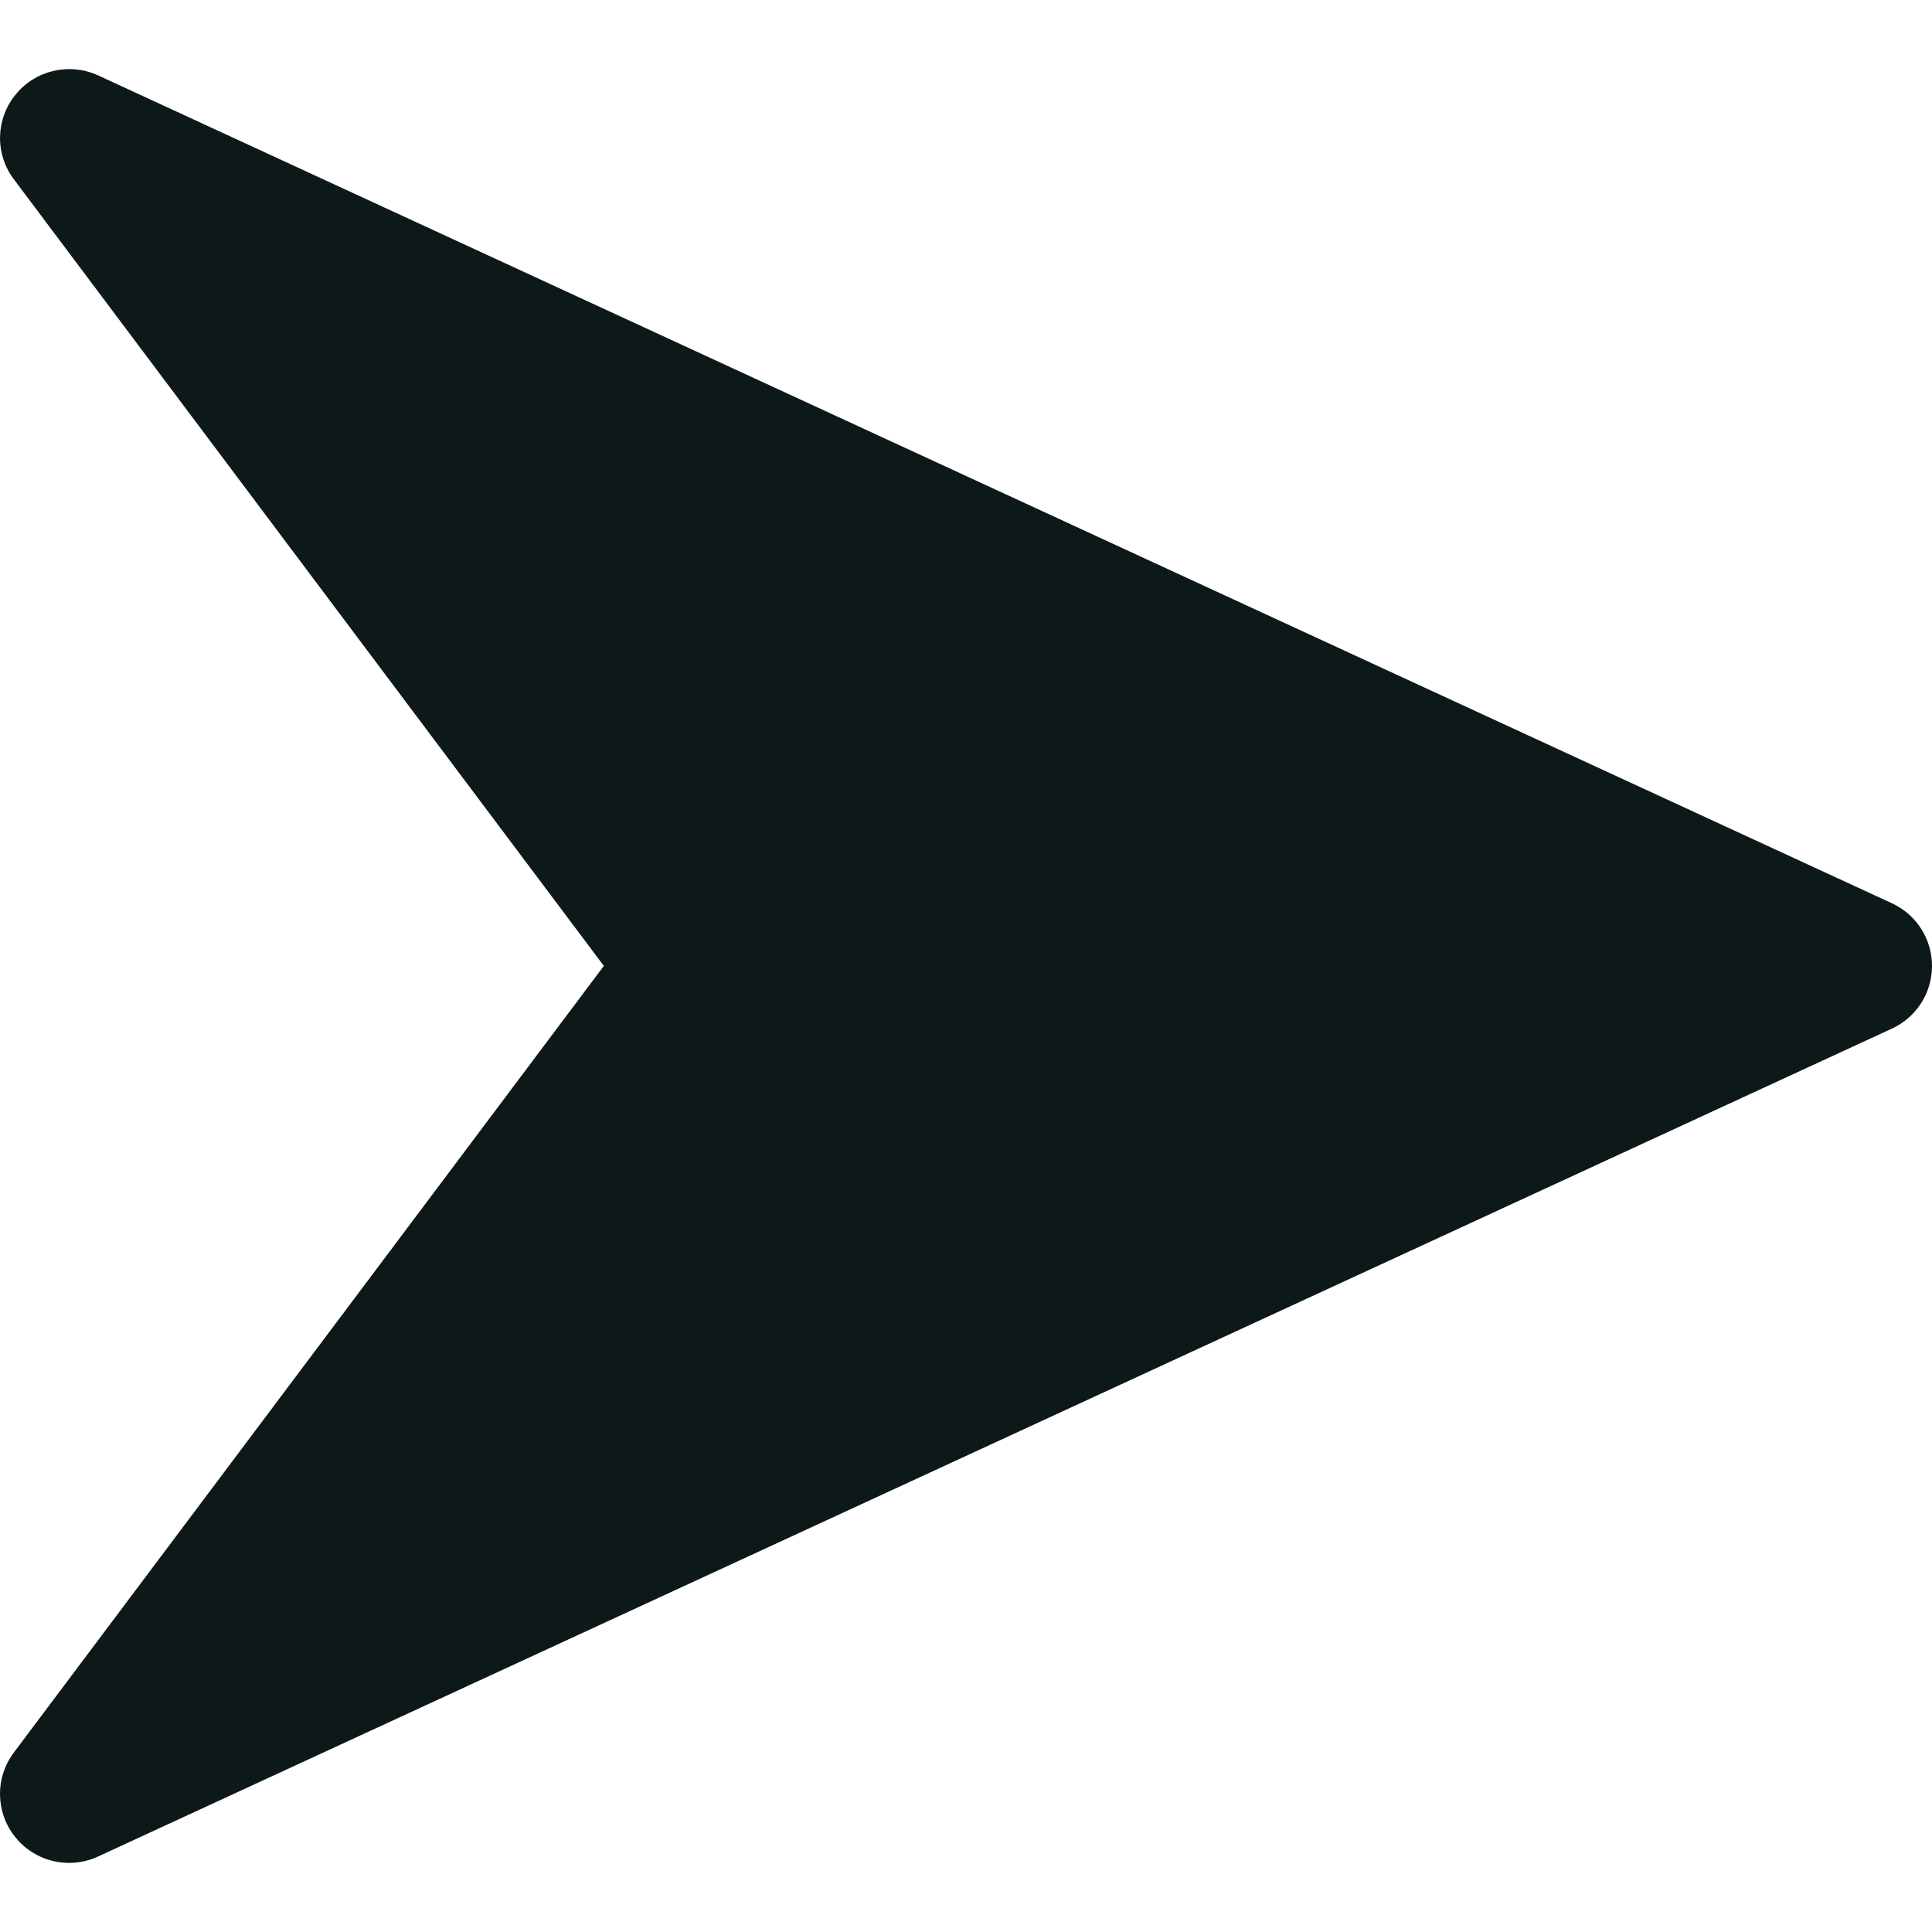 <svg width="22" height="22" viewBox="0 0 22 22" fill="none" xmlns="http://www.w3.org/2000/svg">
<g clip-path="url(#clip0)">
<path d="M21.544 10.286L1.116 0.858C0.791 0.71 0.403 0.798 0.177 1.078C-0.051 1.357 -0.059 1.755 0.158 2.042L6.876 10.999L0.158 19.956C-0.059 20.244 -0.051 20.643 0.175 20.921C0.328 21.111 0.556 21.213 0.786 21.213C0.898 21.213 1.01 21.19 1.115 21.141L21.543 11.713C21.823 11.584 22 11.306 22 10.999C22 10.693 21.823 10.415 21.544 10.286Z" fill="#0D1818"/>
</g>
<defs>
<clipPath id="clip0">
<rect width="22" height="22" fill="white"/>
</clipPath>
</defs>
</svg>
